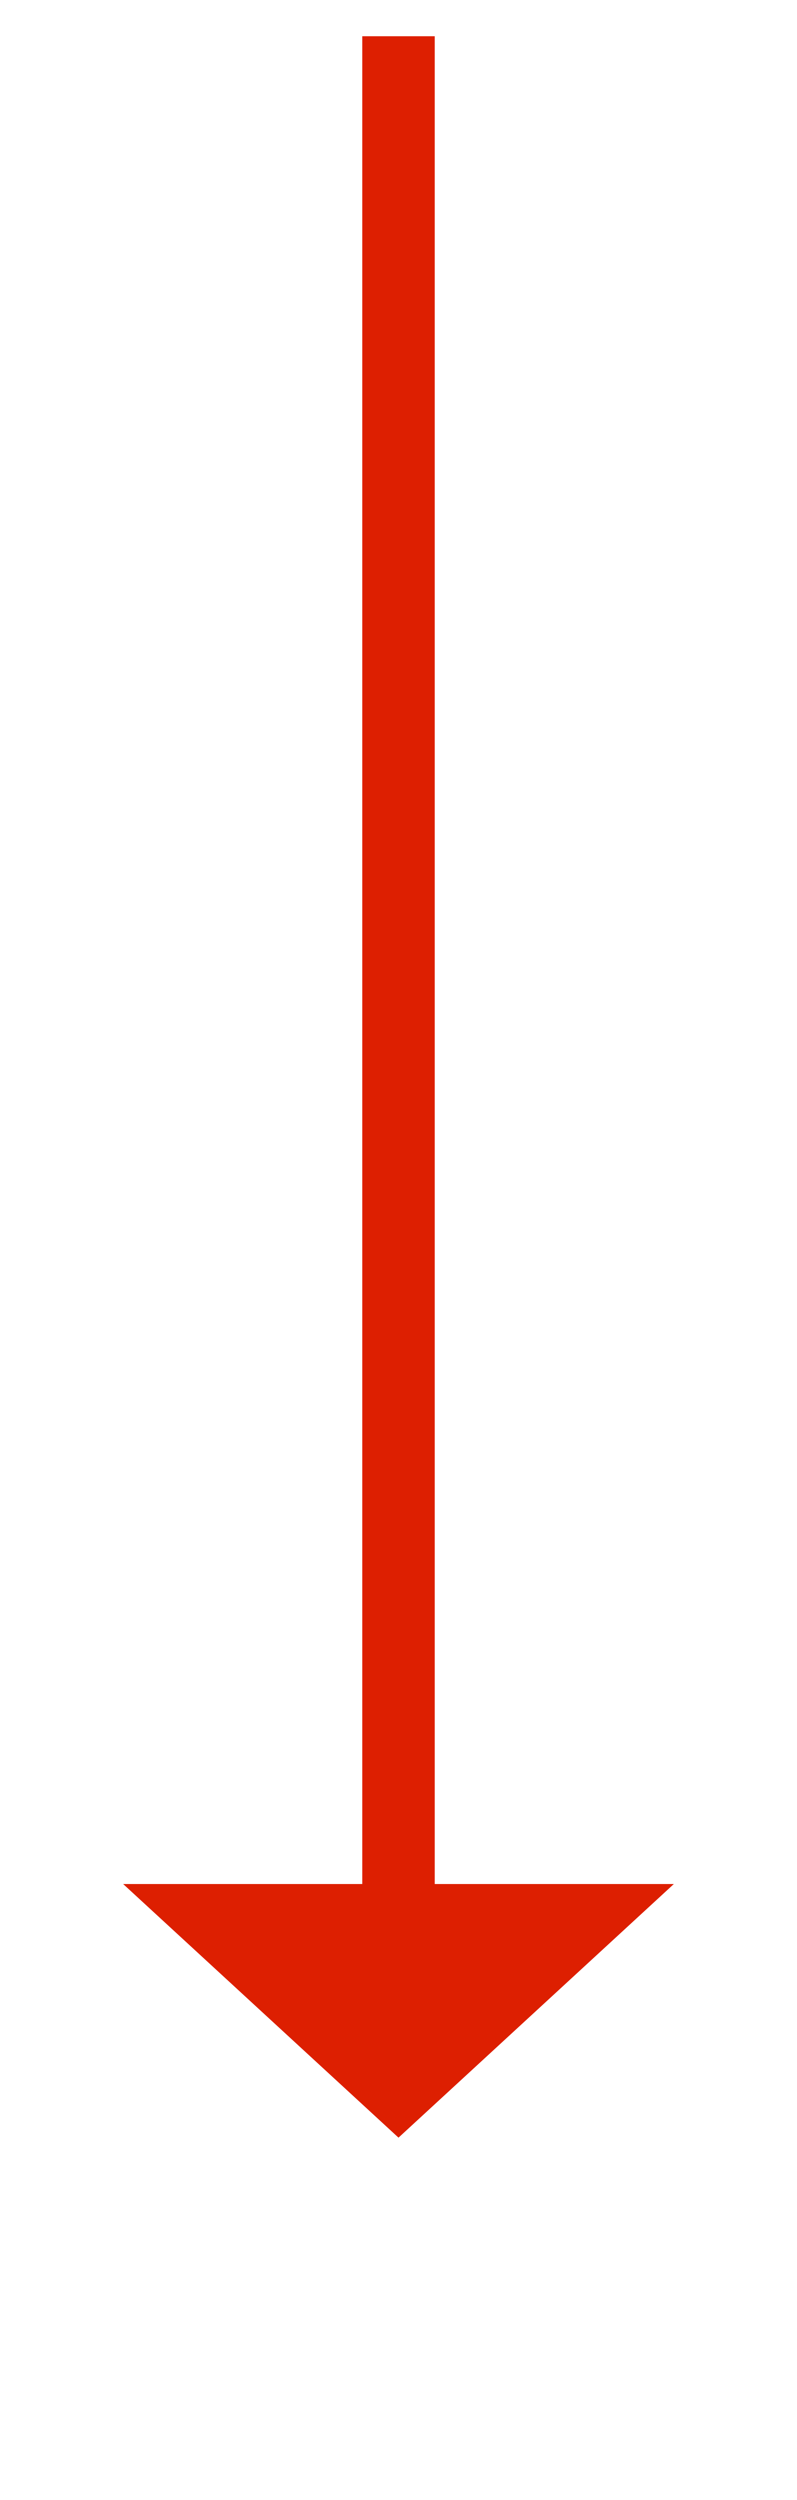 ﻿<?xml version="1.0" encoding="utf-8"?>
<svg version="1.1" xmlns:xlink="http://www.w3.org/1999/xlink" width="22px" height="69px" xmlns="http://www.w3.org/2000/svg">
  <g transform="matrix(1 0 0 1 -257 -12506 )">
    <path d="M 260.4 12558  L 268 12565  L 275.6 12558  L 260.4 12558  Z " fill-rule="nonzero" fill="#dd1f01" stroke="none" />
    <path d="M 268 12507  L 268 12559  " stroke-width="2" stroke="#dd1f01" fill="none" />
  </g>
</svg>